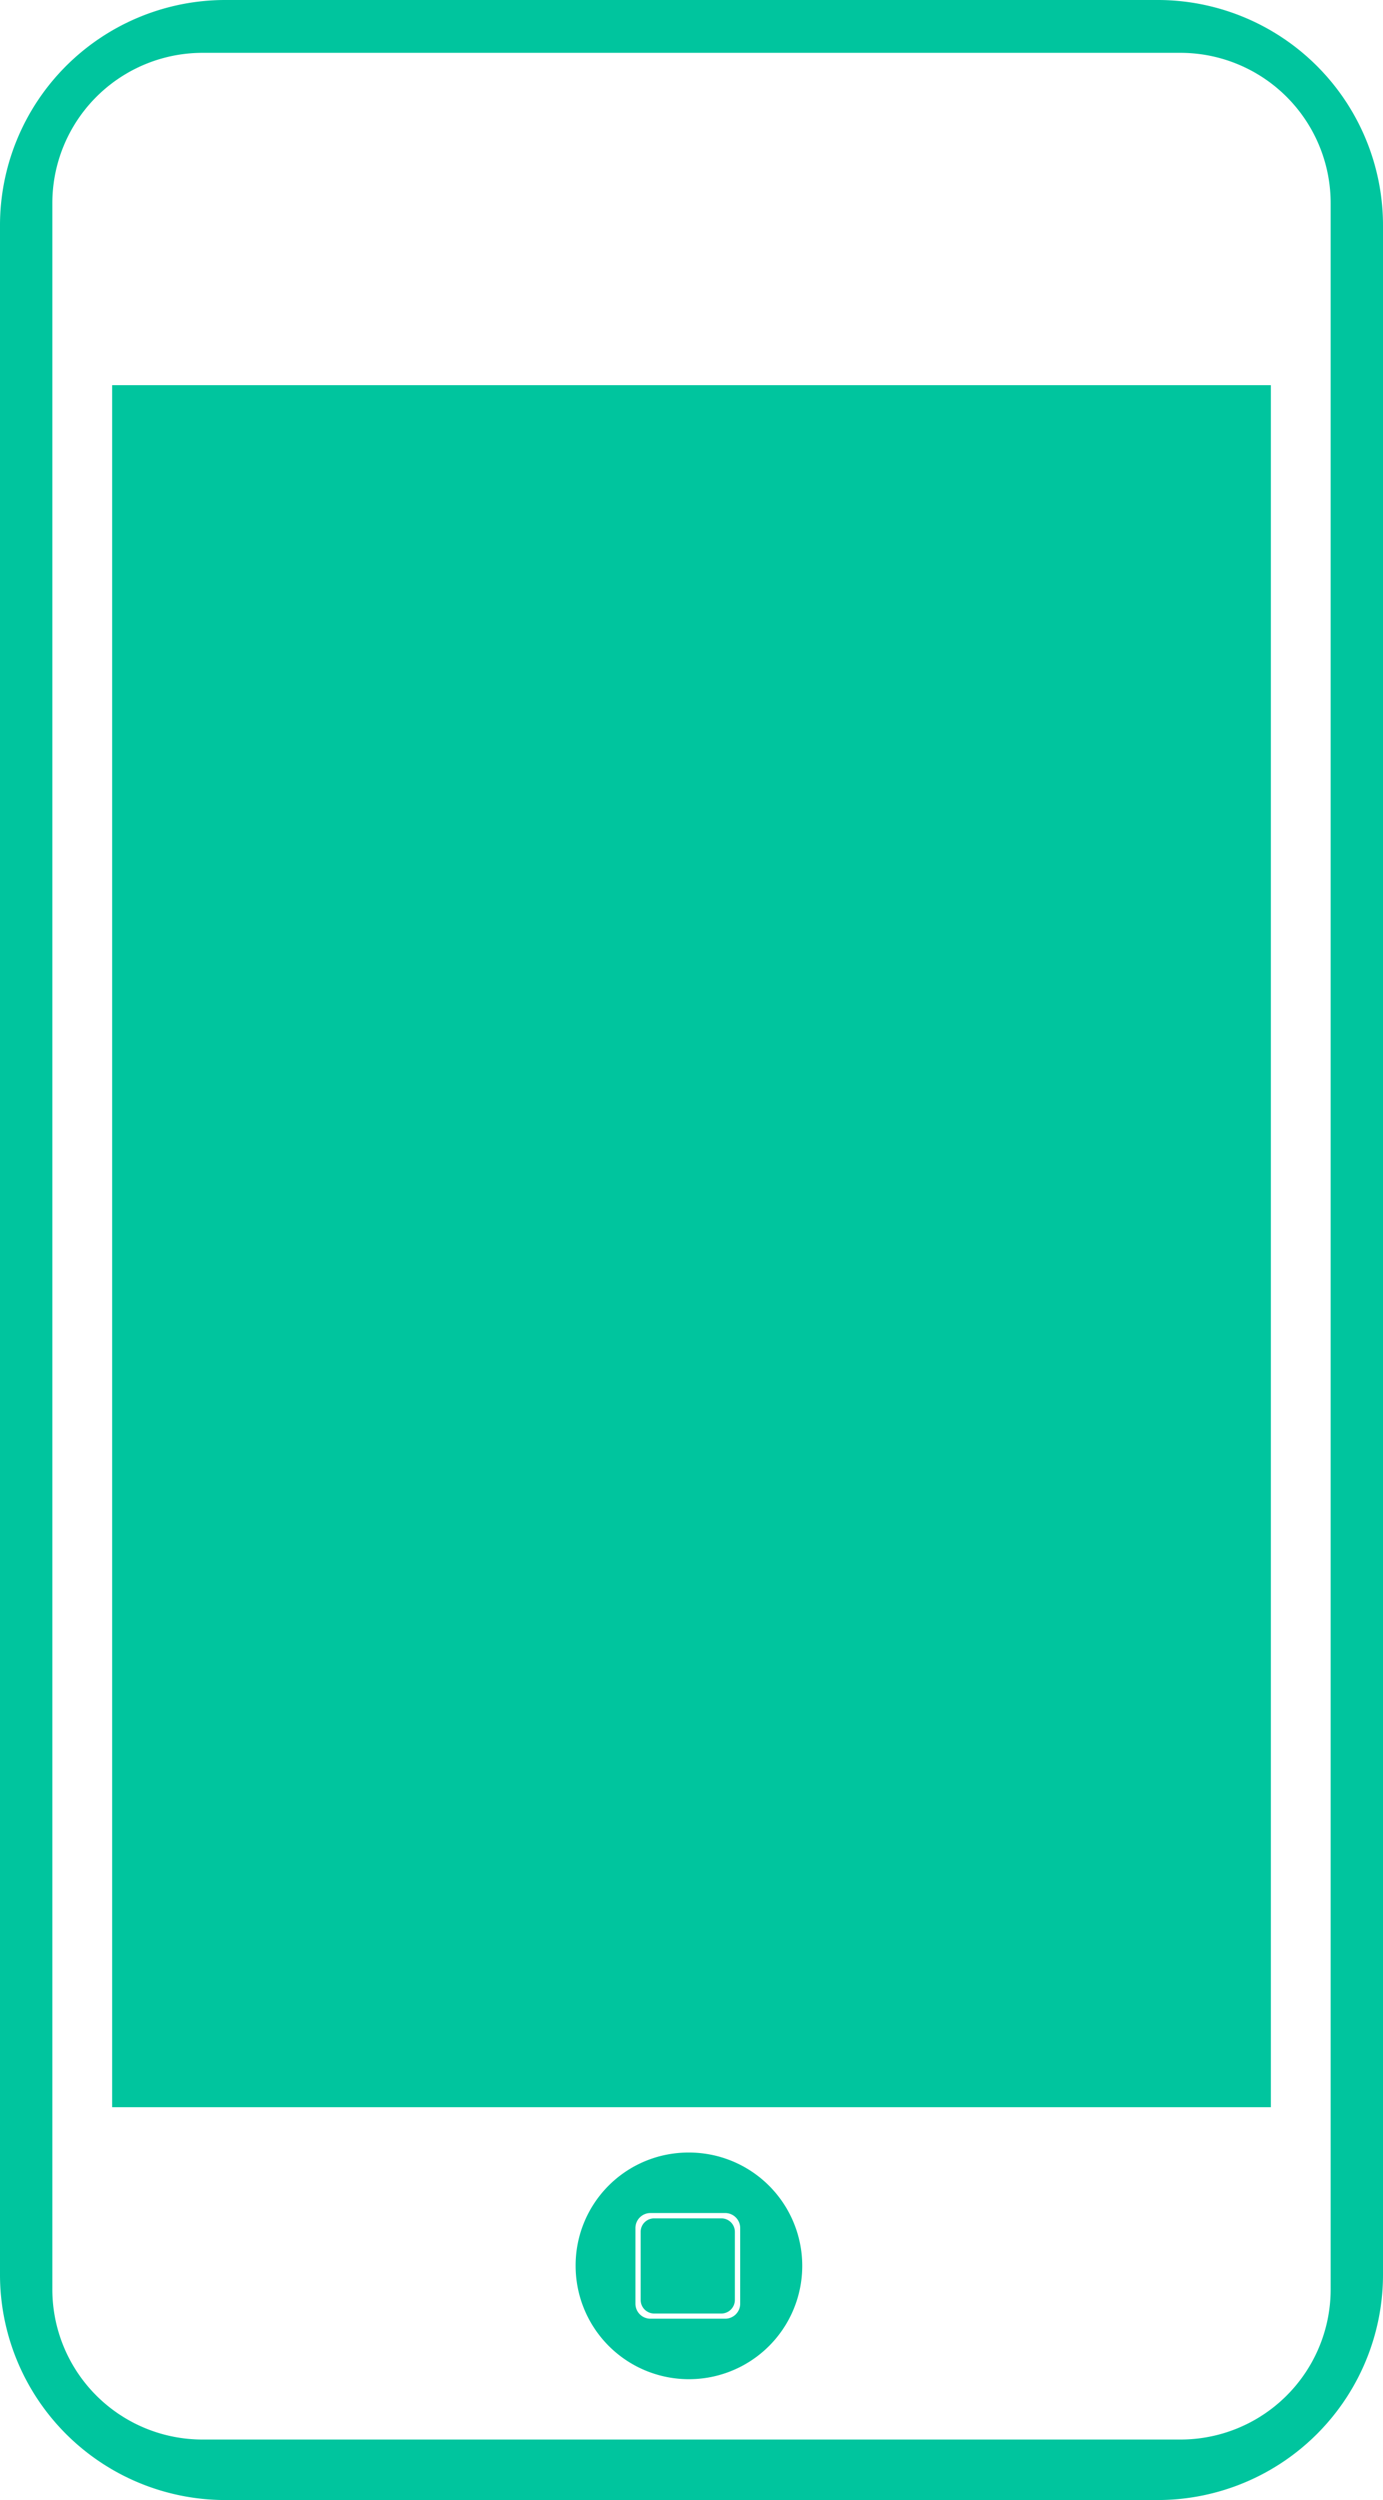 <svg xmlns="http://www.w3.org/2000/svg" width="83" height="150" viewBox="0 0 83 150">
<defs>
    <style>
      .cls-1 {
        fill: #00c59e;
        fill-rule: evenodd;
      }
    </style>
  </defs>
  <path id="mobile" class="cls-1" d="M179.541,3792H123.459A13.531,13.531,0,0,1,110,3778.4V3655.59A13.529,13.529,0,0,1,123.459,3642h56.082A13.529,13.529,0,0,1,193,3655.59V3778.4A13.531,13.531,0,0,1,179.541,3792Zm10.318-137.76a9.021,9.021,0,0,0-8.973-9.07H122.113a9.021,9.021,0,0,0-8.972,9.07v125.07a9.012,9.012,0,0,0,8.972,9.06h58.773a9.013,9.013,0,0,0,8.973-9.06V3654.24Zm-73.129,10.87h69.54v103.32H116.73V3665.11Zm34.546,106.04a6.8,6.8,0,1,1-6.73,6.8A6.769,6.769,0,0,1,151.276,3771.15Zm-3.141,9.07a0.9,0.9,0,0,0,.9.9h4.487a0.9,0.9,0,0,0,.9-0.9v-4.53a0.9,0.9,0,0,0-.9-0.91h-4.487a0.9,0.9,0,0,0-.9.91v4.53Zm1.122-5.12h4.038a0.807,0.807,0,0,1,.807.81v4.08a0.815,0.815,0,0,1-.807.82h-4.038a0.816,0.816,0,0,1-.808-0.82v-4.08A0.807,0.807,0,0,1,149.257,3775.1Z" transform="translate(-110 -3642)"/>
</svg>
